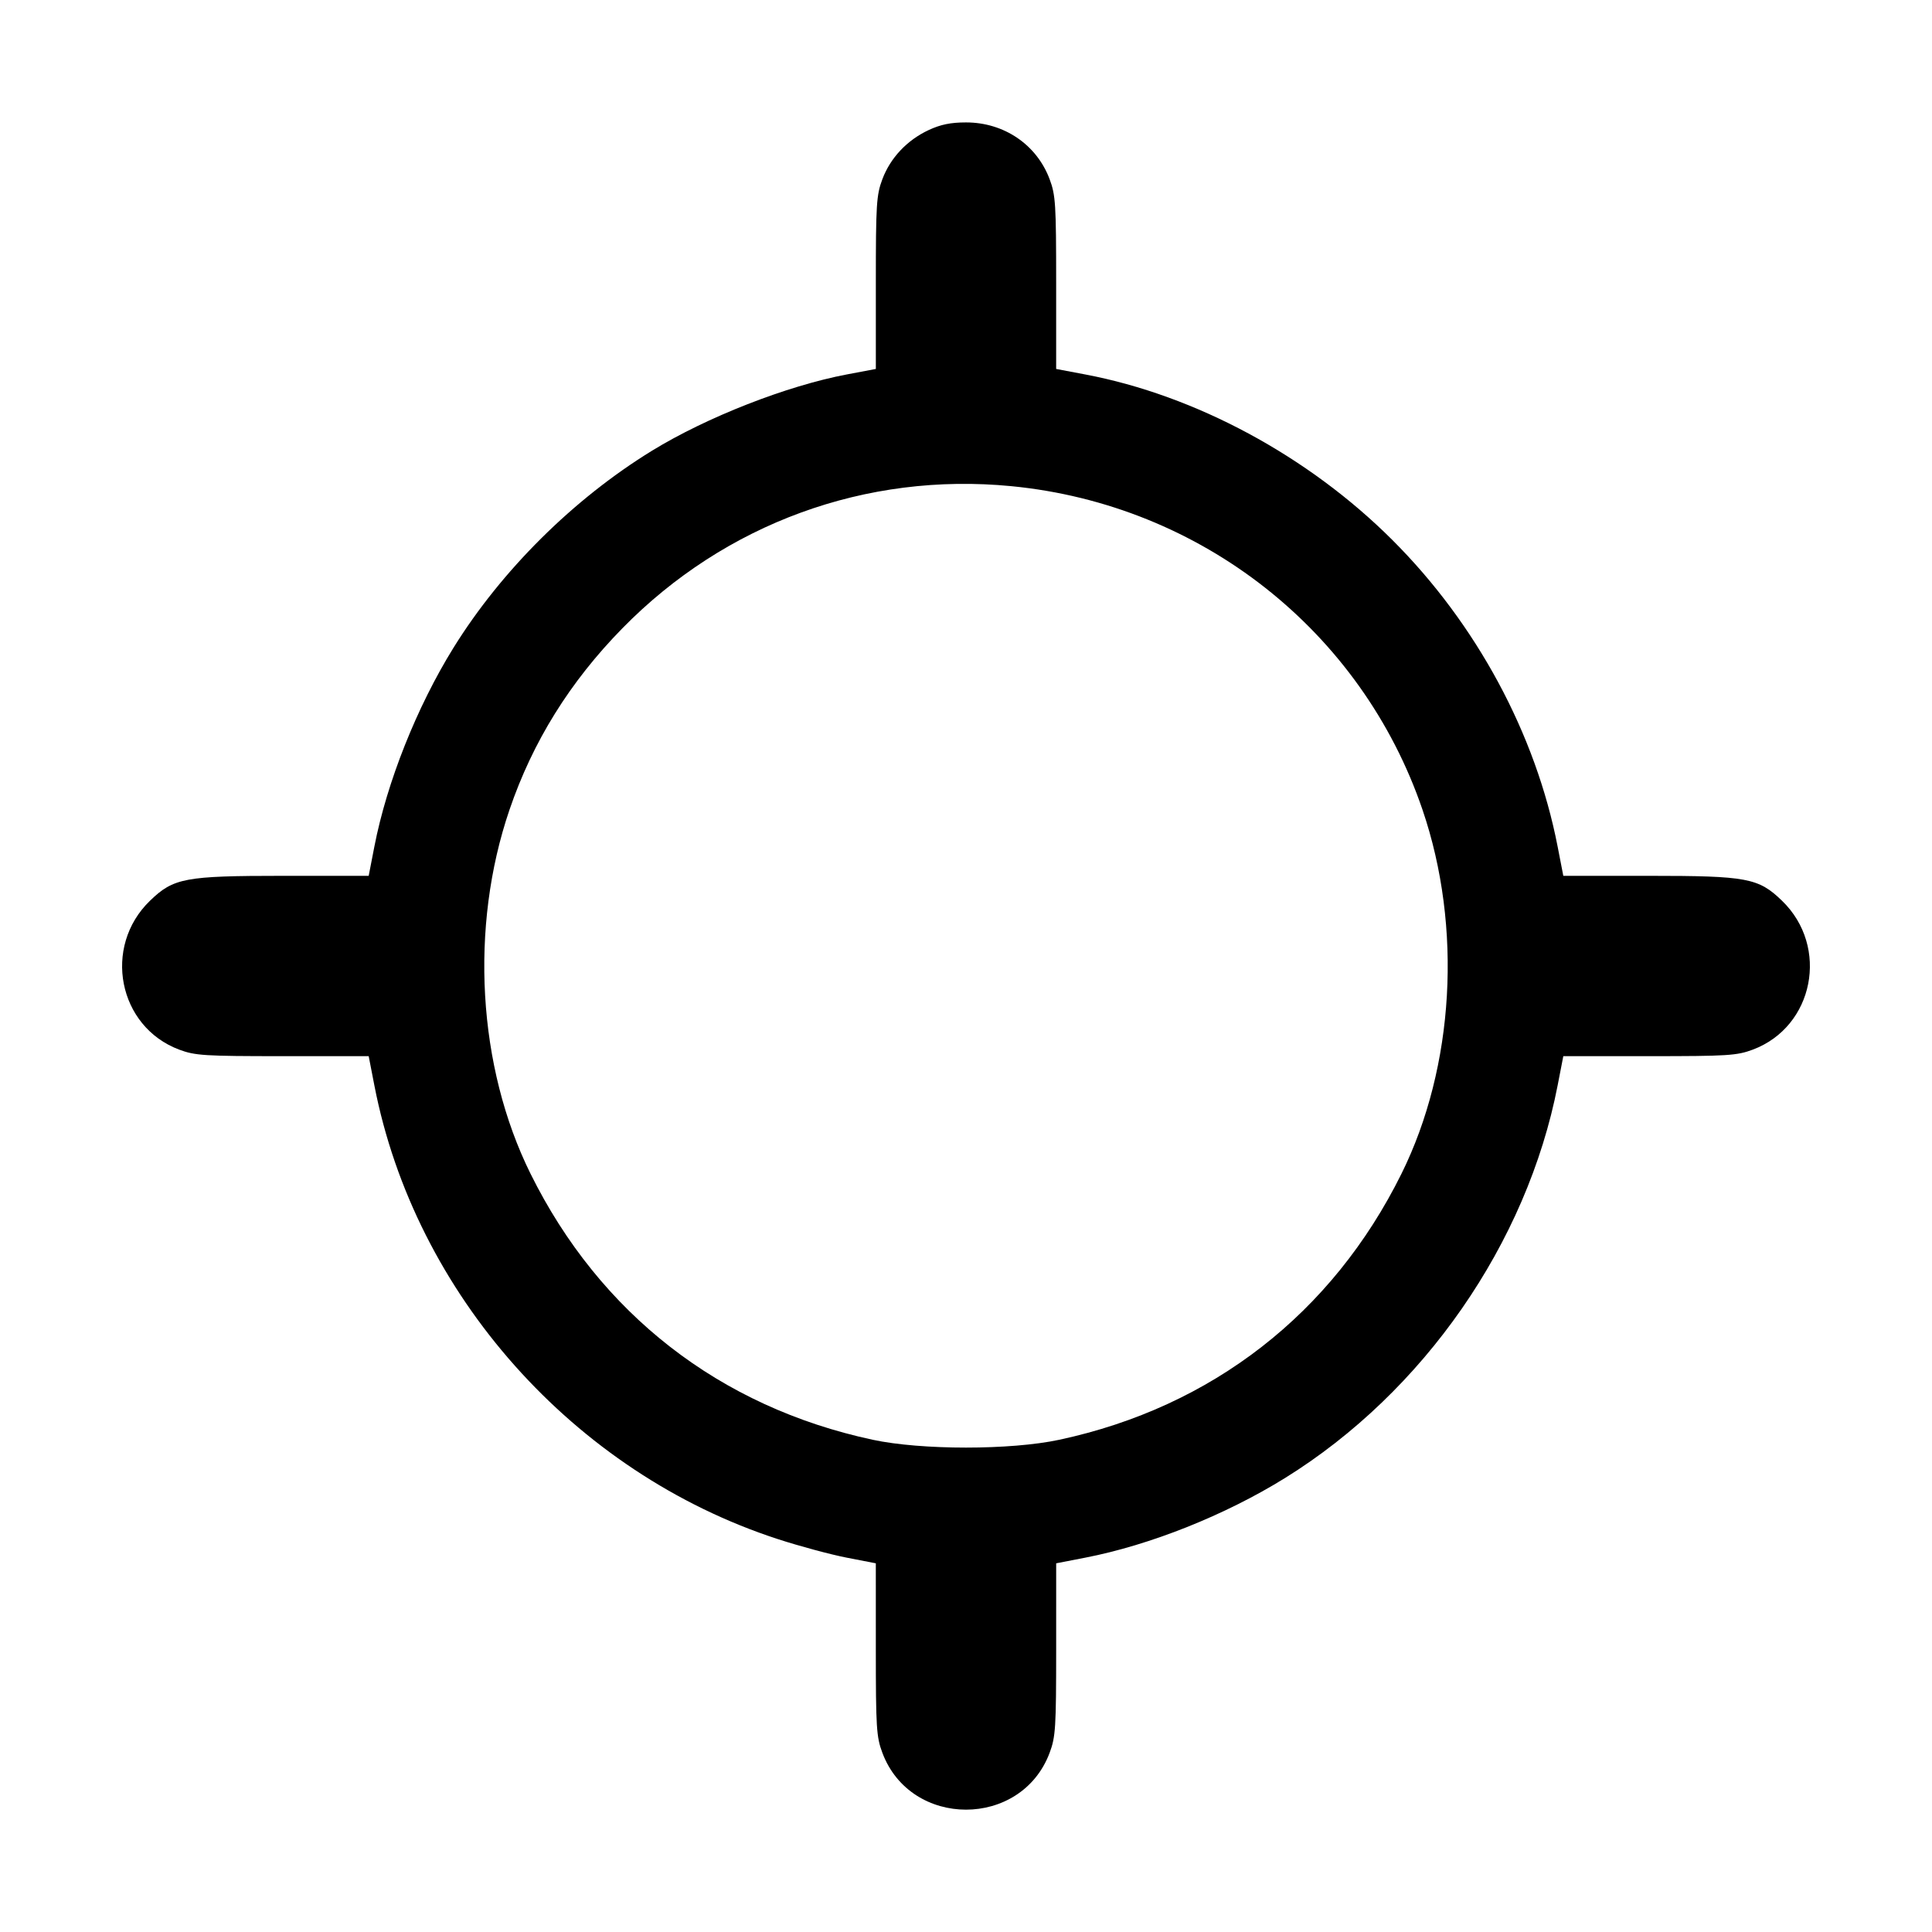 <svg xmlns="http://www.w3.org/2000/svg" width="512" height="512" viewBox="0 0 512 512"><path d="M246.117 34.462 C 240.384 37.132,235.954 41.835,233.833 47.502 C 232.258 51.713,232.107 54.118,232.107 74.947 L 232.107 97.777 224.436 99.227 C 208.537 102.233,187.262 110.560,172.800 119.437 C 151.971 132.222,132.904 151.149,120.172 171.675 C 110.470 187.319,102.524 207.288,99.211 224.355 L 97.707 232.101 74.912 232.104 C 49.007 232.107,45.988 232.674,39.748 238.705 C 27.128 250.904,31.293 272.102,47.502 278.167 C 51.711 279.741,54.123 279.894,74.912 279.896 L 97.707 279.899 99.211 287.645 C 109.948 342.950,152.043 390.280,206.147 407.882 C 211.901 409.754,220.095 411.962,224.355 412.789 L 232.101 414.293 232.104 437.088 C 232.106 457.877,232.259 460.289,233.833 464.498 C 241.357 484.606,270.643 484.606,278.167 464.498 C 279.741 460.289,279.894 457.877,279.896 437.088 L 279.899 414.293 287.645 412.789 C 304.801 409.459,324.677 401.532,340.530 391.700 C 377.284 368.905,404.669 329.470,412.789 287.645 L 414.293 279.899 437.088 279.896 C 457.877 279.894,460.289 279.741,464.498 278.167 C 480.707 272.102,484.872 250.904,472.252 238.705 C 466.012 232.674,462.993 232.107,437.088 232.104 L 414.293 232.101 412.789 224.355 C 406.989 194.480,391.272 165.334,368.954 143.064 C 346.693 120.852,316.807 104.755,287.564 99.227 L 279.893 97.777 279.893 74.947 C 279.893 54.118,279.742 51.713,278.167 47.502 C 274.731 38.321,266.080 32.443,256.000 32.443 C 251.958 32.443,249.277 32.991,246.117 34.462 M268.030 128.841 C 318.321 133.736,360.814 167.186,376.986 214.613 C 387.584 245.692,385.444 282.698,371.410 311.040 C 353.069 348.079,321.190 372.871,280.747 381.548 C 267.821 384.321,244.179 384.321,231.253 381.548 C 190.745 372.857,158.961 348.139,140.590 311.040 C 126.556 282.698,124.416 245.692,135.014 214.613 C 141.181 196.529,151.033 180.688,164.938 166.503 C 192.170 138.723,229.487 125.090,268.030 128.841 " stroke="none" fill-rule="evenodd" fill="black"></path></svg>